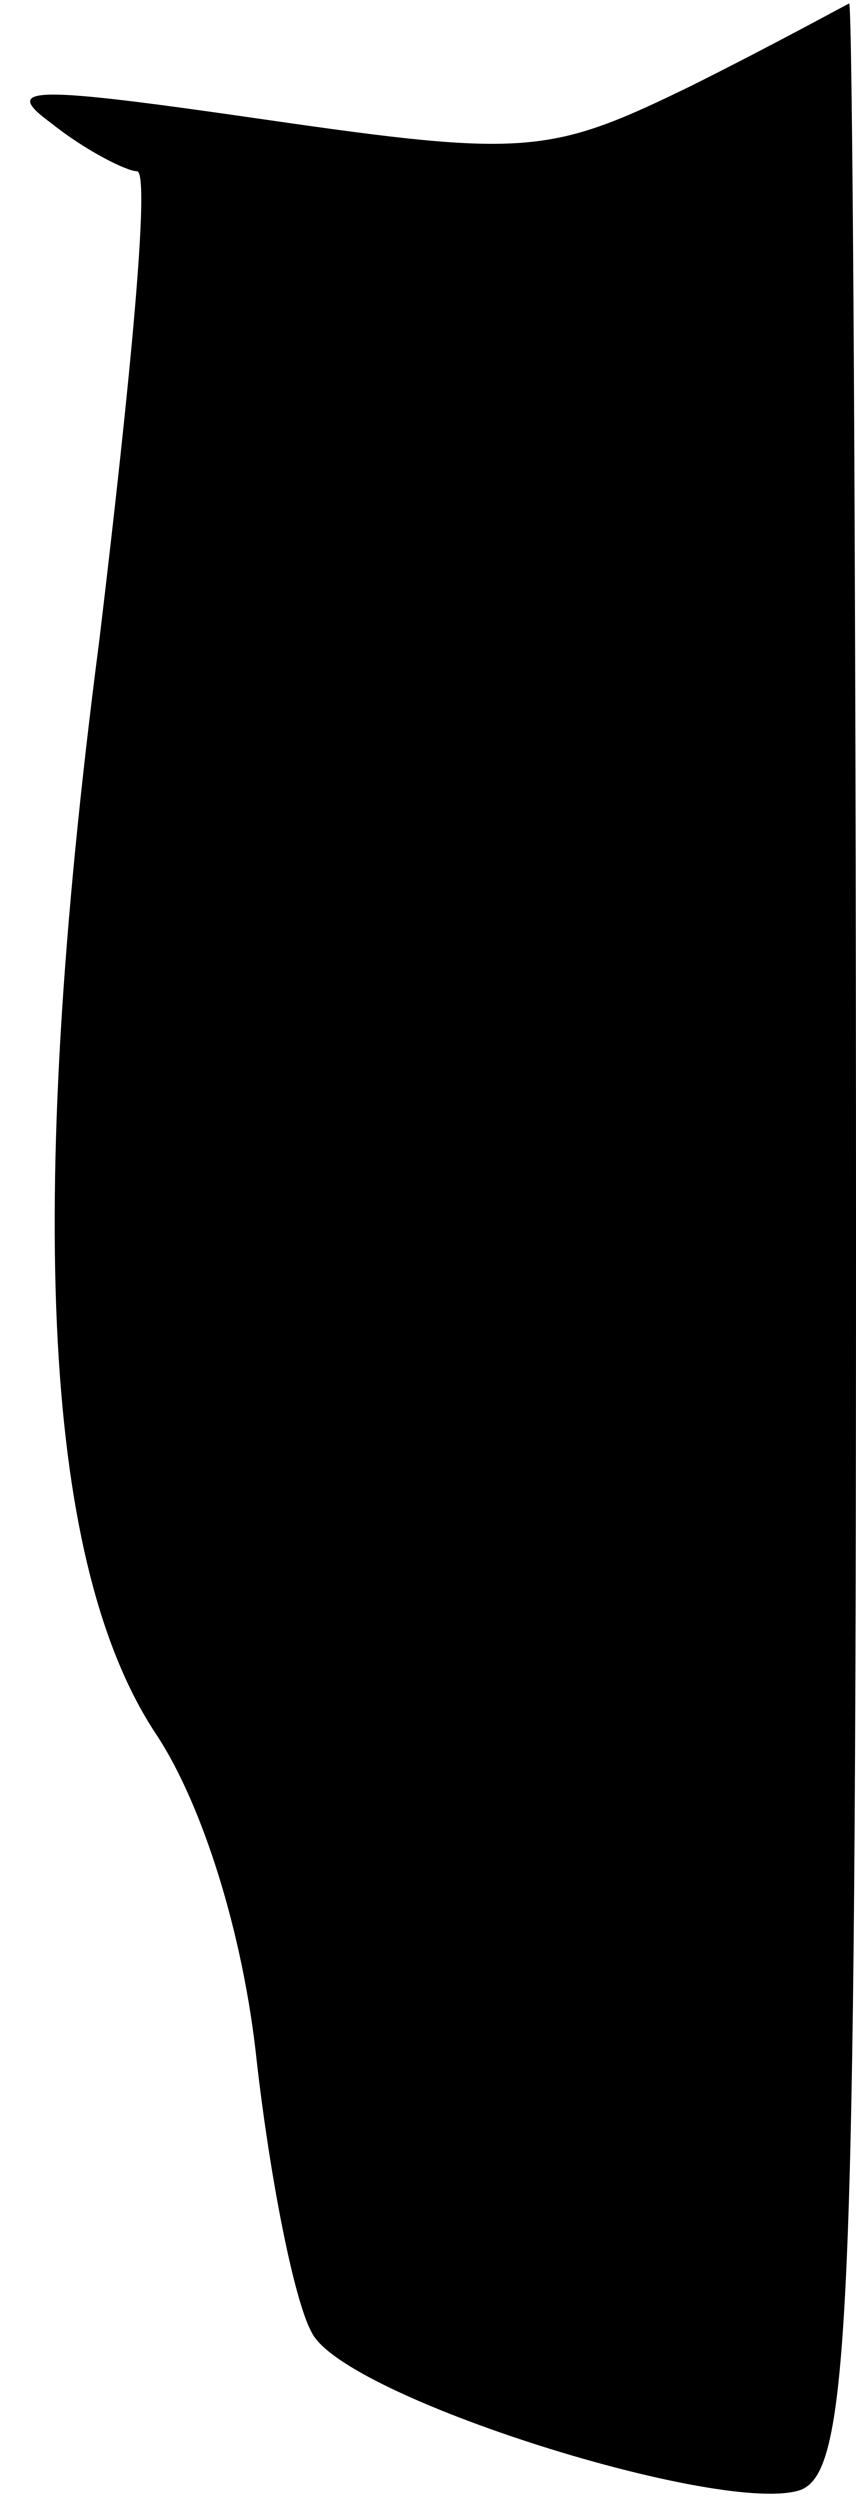<?xml version="1.0" standalone="no"?>
<!DOCTYPE svg PUBLIC "-//W3C//DTD SVG 20010904//EN"
 "http://www.w3.org/TR/2001/REC-SVG-20010904/DTD/svg10.dtd">
<svg version="1.0" xmlns="http://www.w3.org/2000/svg"
 width="25pt" height="73pt" viewBox="0 0 25 73"
 preserveAspectRatio="xMidYMid meet">
<g transform="translate(0,73) scale(0.1,-0.1)"
fill="#000000" stroke="none">
<path fill="#000000" stroke="none" d="M202 705 c-41 -20 -48 -21 -124 -10
-69 10 -78 10 -63 -1 10 -8 22 -14 25 -14 4 0 -2 -62 -11 -137 -22 -169 -16
-271 17 -320 13 -20 25 -57 29 -95 4 -35 11 -70 16 -79 9 -19 121 -54 143 -46
14 6 16 48 16 367 0 198 -1 359 -2 359 -2 -1 -22 -12 -46 -24z"/>
</g>
</svg>
